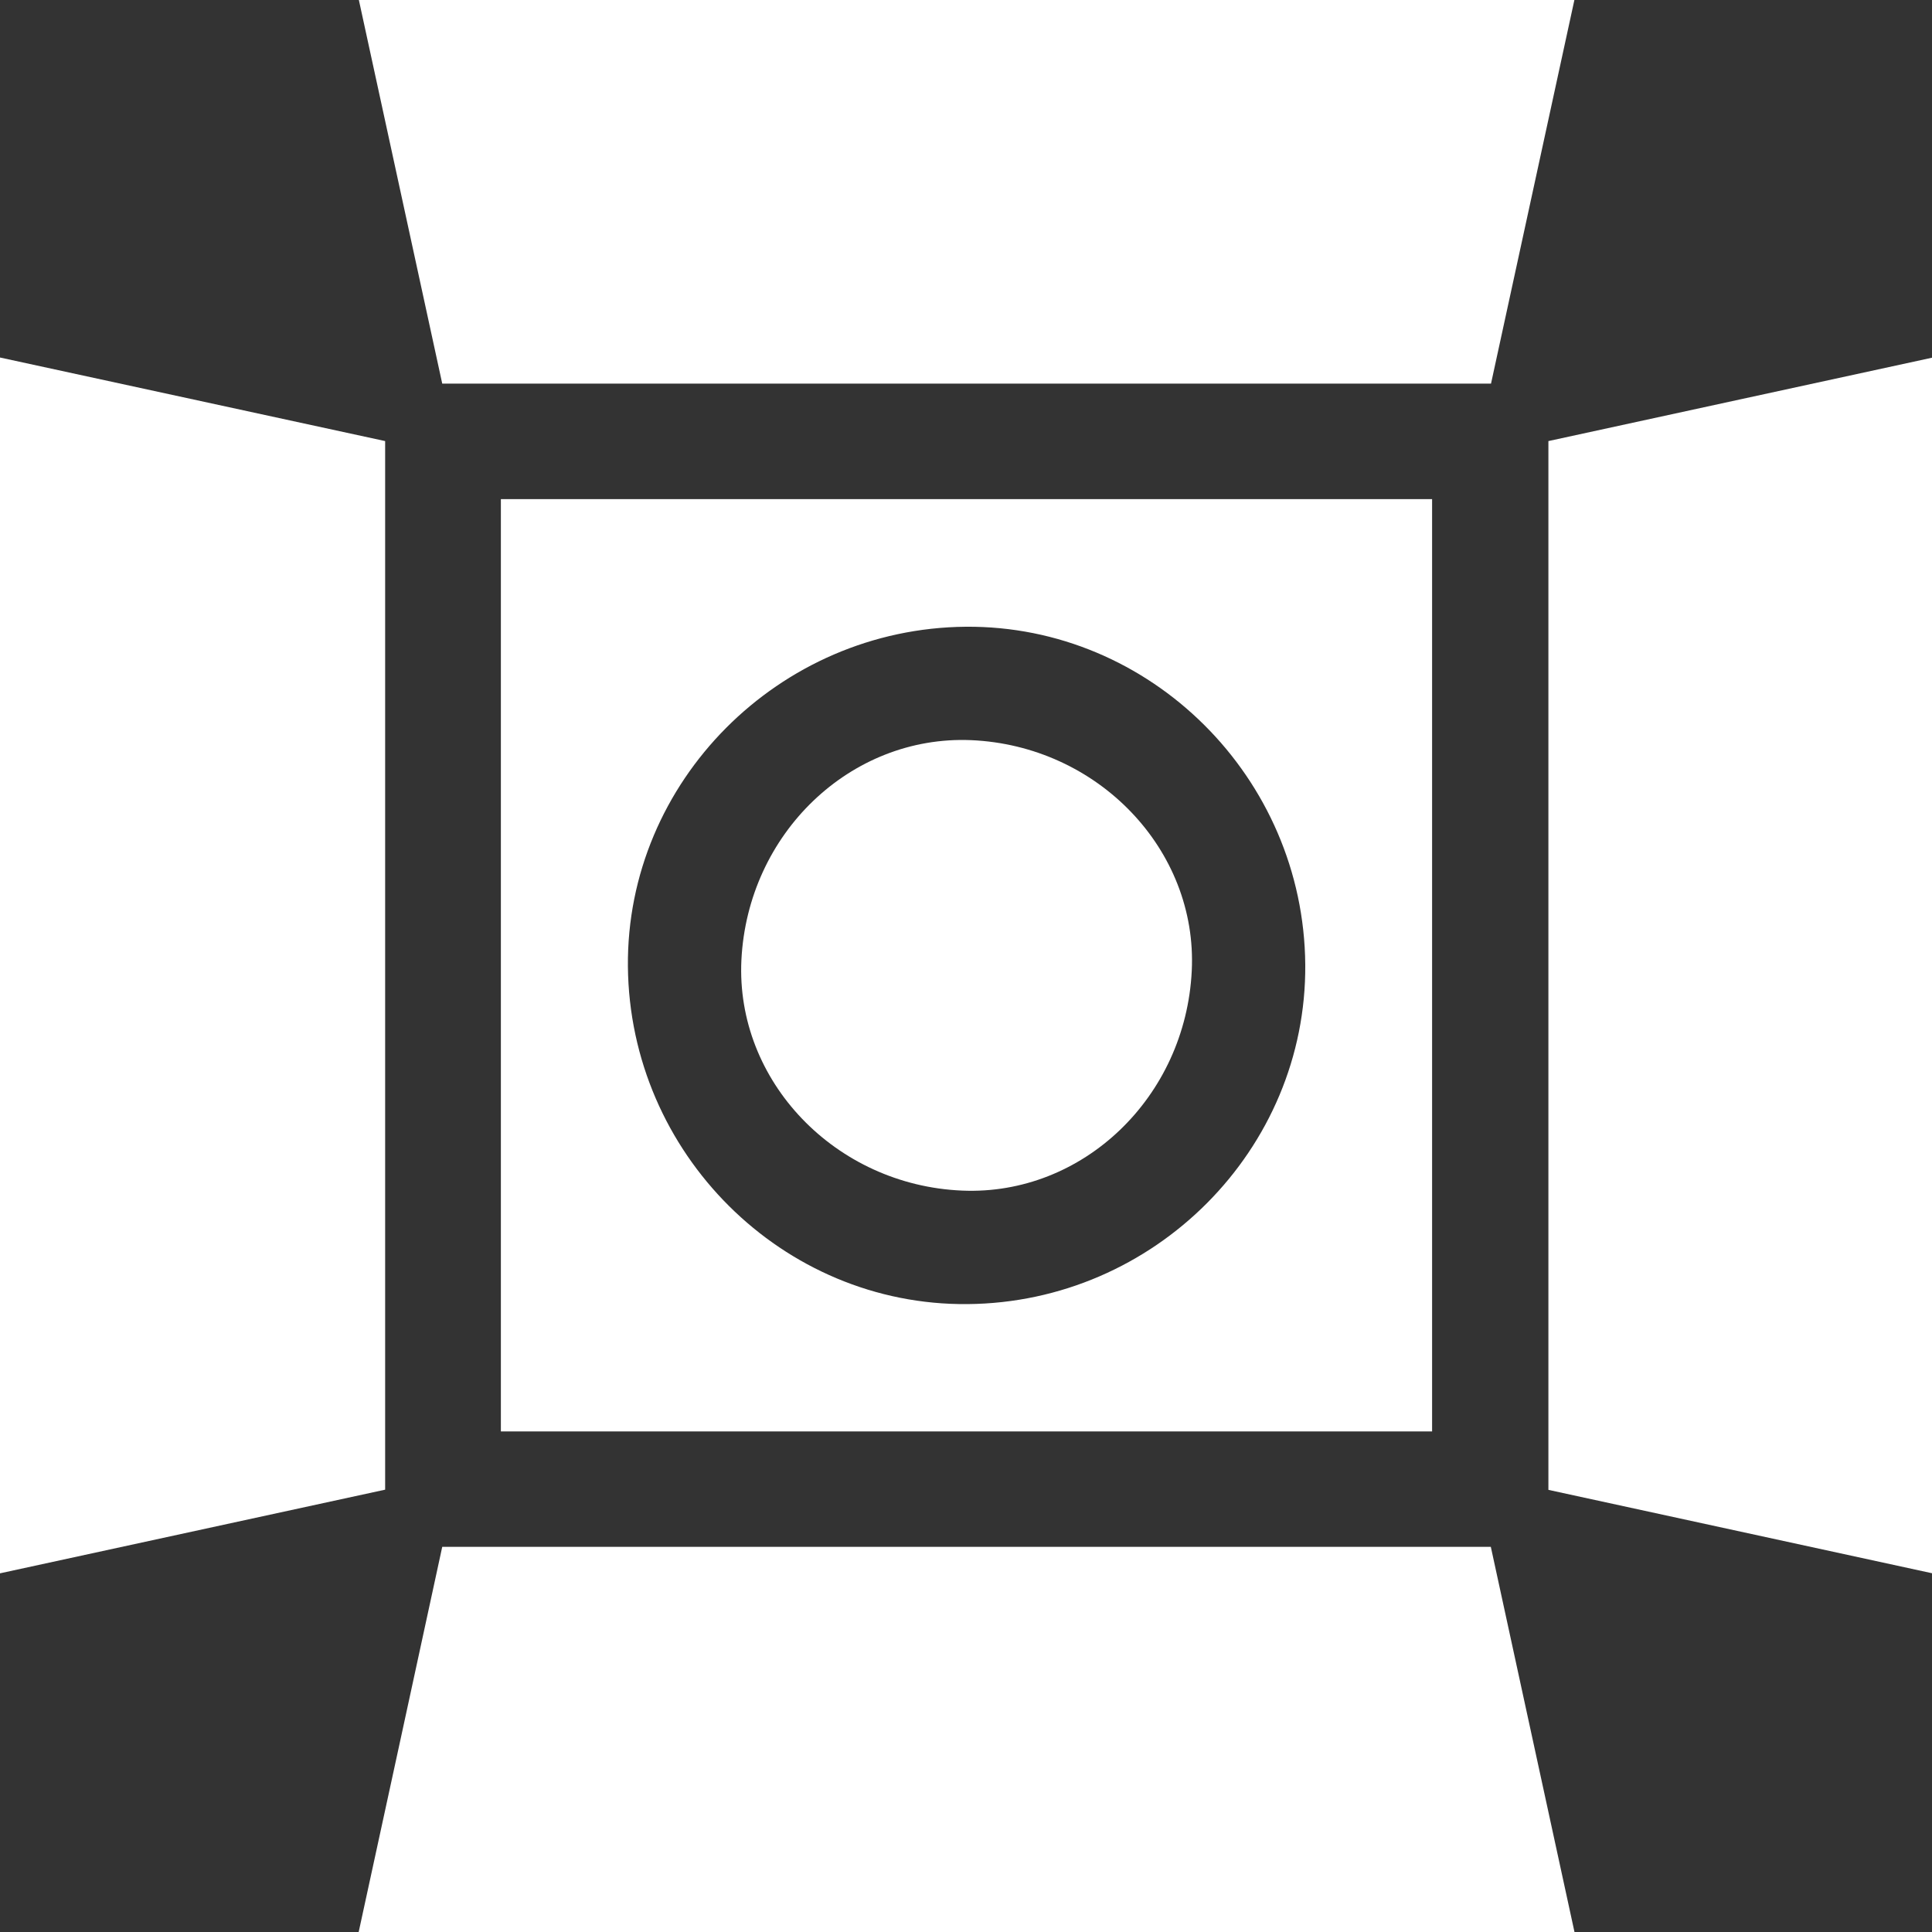 <svg width="20" height="20" viewBox="0 0 20 20" fill="none" xmlns="http://www.w3.org/2000/svg">
<rect x="0" y="0" width="20" height="20" fill="#333333" stroke="none"/>
<g clip-path="url(#clip0_150_104)">
<path d="M0 3.701C1.327 3.989 2.653 4.277 3.987 4.566V15.421C2.662 15.708 1.331 15.998 0 16.287C0 12.091 0 7.897 0 3.701Z" fill="white"/>
<path d="M3.713 20C4.002 18.674 4.289 17.346 4.578 16.013H15.433C15.72 17.338 16.01 18.669 16.299 20H3.713Z" fill="white"/>
<path d="M5.185 5.167H14.825V14.818H5.185V5.167ZM9.997 6.488C8.062 6.505 6.483 8.092 6.5 10.004C6.518 11.941 8.102 13.517 10.015 13.5C11.951 13.484 13.527 11.899 13.512 9.985C13.496 8.049 11.91 6.472 9.997 6.488Z" fill="white"/>
<path d="M4.578 3.971C4.29 2.643 4.004 1.328 3.715 3.05176e-05H16.298C16.011 1.322 15.724 2.64 15.435 3.971H4.578Z" fill="white"/>
<path d="M16.029 4.566C17.356 4.278 18.671 3.991 20 3.703V16.286C18.678 15.999 17.359 15.712 16.029 15.423V4.566Z" fill="white"/>
<path d="M9.96 12.325C8.647 12.27 7.614 11.19 7.675 9.938C7.74 8.629 8.804 7.61 10.052 7.662C11.365 7.718 12.399 8.797 12.337 10.05C12.273 11.359 11.209 12.378 9.96 12.325Z" fill="white"/>
</g>
<defs>
<clipPath id="clip0_150_104">
<rect width="20" height="20" fill="white"/>
</clipPath>
</defs>
</svg>
